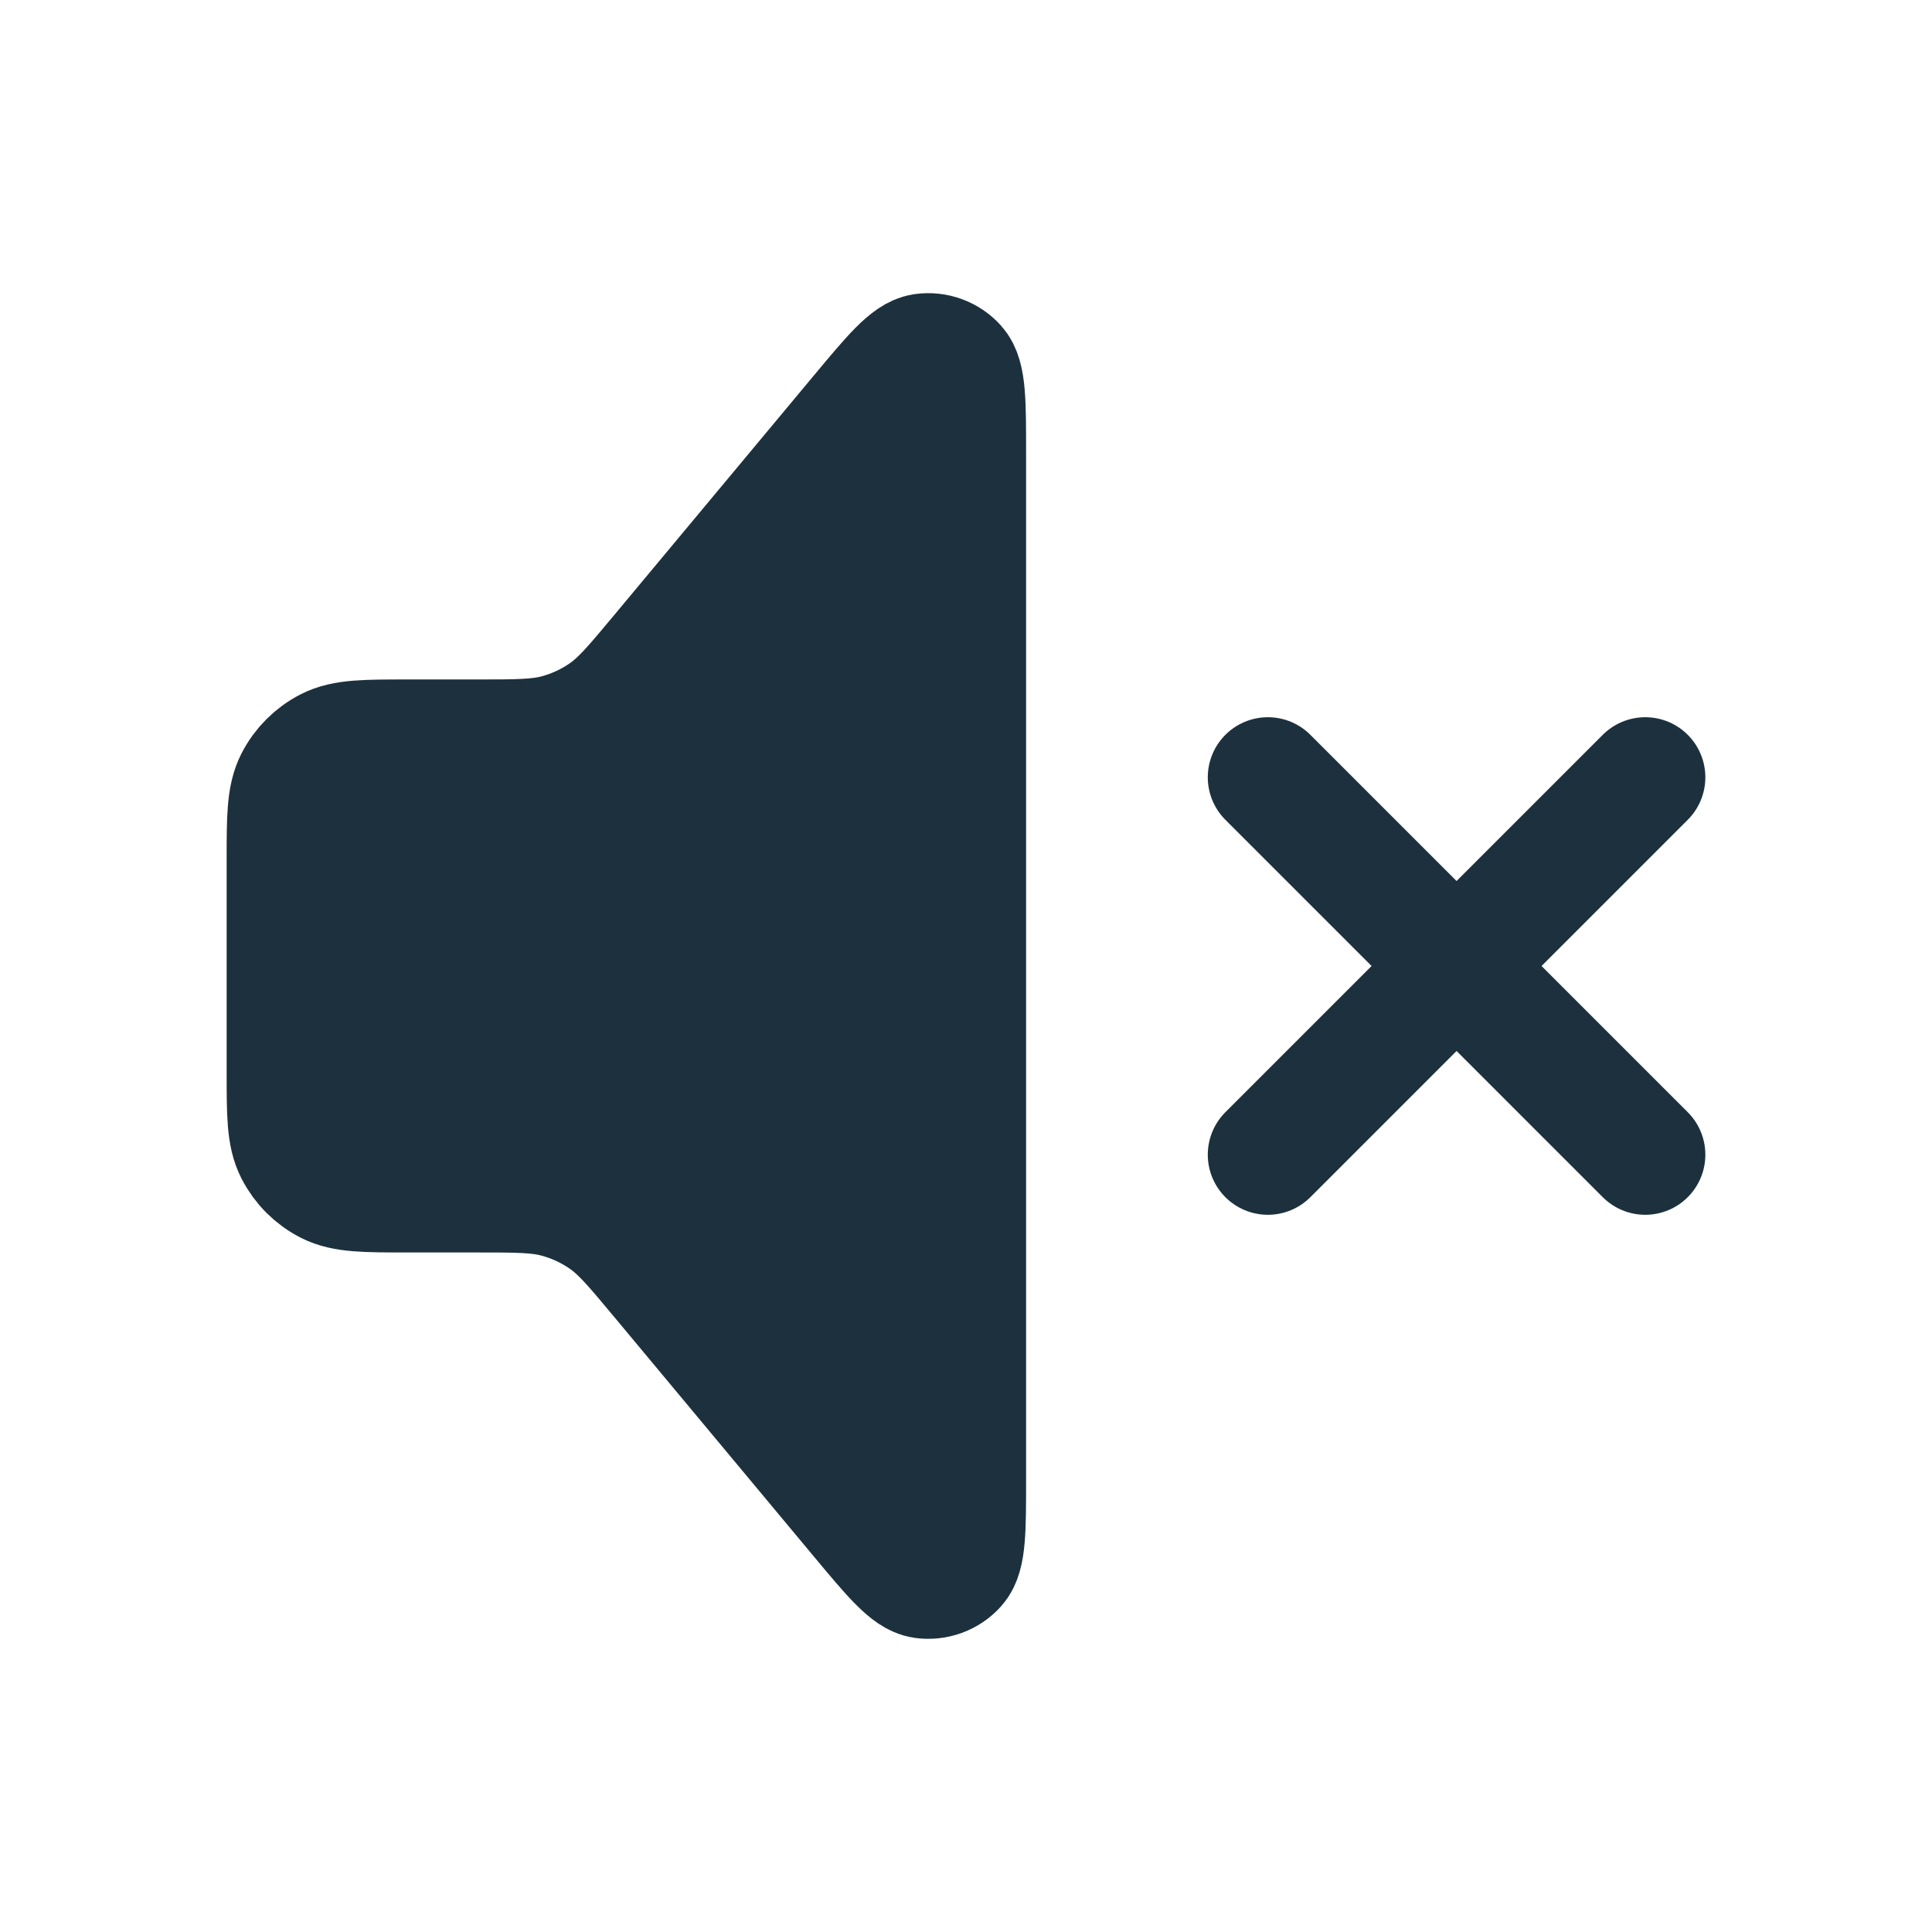 <svg width="24" height="24" viewBox="0 0 24 24" fill="none" xmlns="http://www.w3.org/2000/svg">
<path d="M5.907 9.187H5.062C4.537 9.187 4.275 9.187 4.074 9.29C3.898 9.38 3.755 9.523 3.665 9.699C3.562 9.9 3.562 10.162 3.562 10.688V13.312C3.562 13.838 3.562 14.1 3.665 14.301C3.755 14.477 3.898 14.62 4.074 14.71C4.275 14.812 4.537 14.812 5.062 14.812H5.907C6.424 14.812 6.682 14.812 6.921 14.877C7.133 14.934 7.334 15.028 7.513 15.154C7.716 15.297 7.881 15.495 8.212 15.892L10.674 18.846C11.082 19.336 11.287 19.581 11.465 19.607C11.619 19.629 11.775 19.573 11.879 19.457C12 19.323 12 19.004 12 18.366V5.634C12 4.996 12 4.677 11.879 4.543C11.775 4.427 11.619 4.371 11.465 4.393C11.287 4.419 11.082 4.664 10.674 5.154L8.212 8.108C7.881 8.505 7.716 8.703 7.513 8.846C7.334 8.972 7.133 9.066 6.921 9.123C6.682 9.187 6.424 9.187 5.907 9.187Z" fill="#1C313D"/>
<path d="M15.75 9.656L20.438 14.344M20.438 9.656L15.75 14.344M5.062 9.187H5.907C6.424 9.187 6.682 9.187 6.921 9.123C7.133 9.066 7.334 8.972 7.513 8.846C7.716 8.703 7.881 8.505 8.212 8.108L10.674 5.154C11.082 4.664 11.287 4.419 11.465 4.393C11.619 4.371 11.775 4.427 11.879 4.543C12 4.677 12 4.996 12 5.634V18.366C12 19.004 12 19.323 11.879 19.457C11.775 19.573 11.619 19.629 11.465 19.607C11.287 19.581 11.082 19.336 10.674 18.846L8.212 15.892C7.881 15.495 7.716 15.297 7.513 15.154C7.334 15.028 7.133 14.934 6.921 14.877C6.682 14.812 6.424 14.812 5.907 14.812H5.062C4.537 14.812 4.275 14.812 4.074 14.71C3.898 14.62 3.755 14.477 3.665 14.301C3.562 14.1 3.562 13.838 3.562 13.312V10.688C3.562 10.162 3.562 9.9 3.665 9.699C3.755 9.523 3.898 9.38 4.074 9.29C4.275 9.187 4.537 9.187 5.062 9.187Z" stroke="#1C313D" stroke-width="1.493" stroke-linecap="round" stroke-linejoin="round"/>
</svg>
